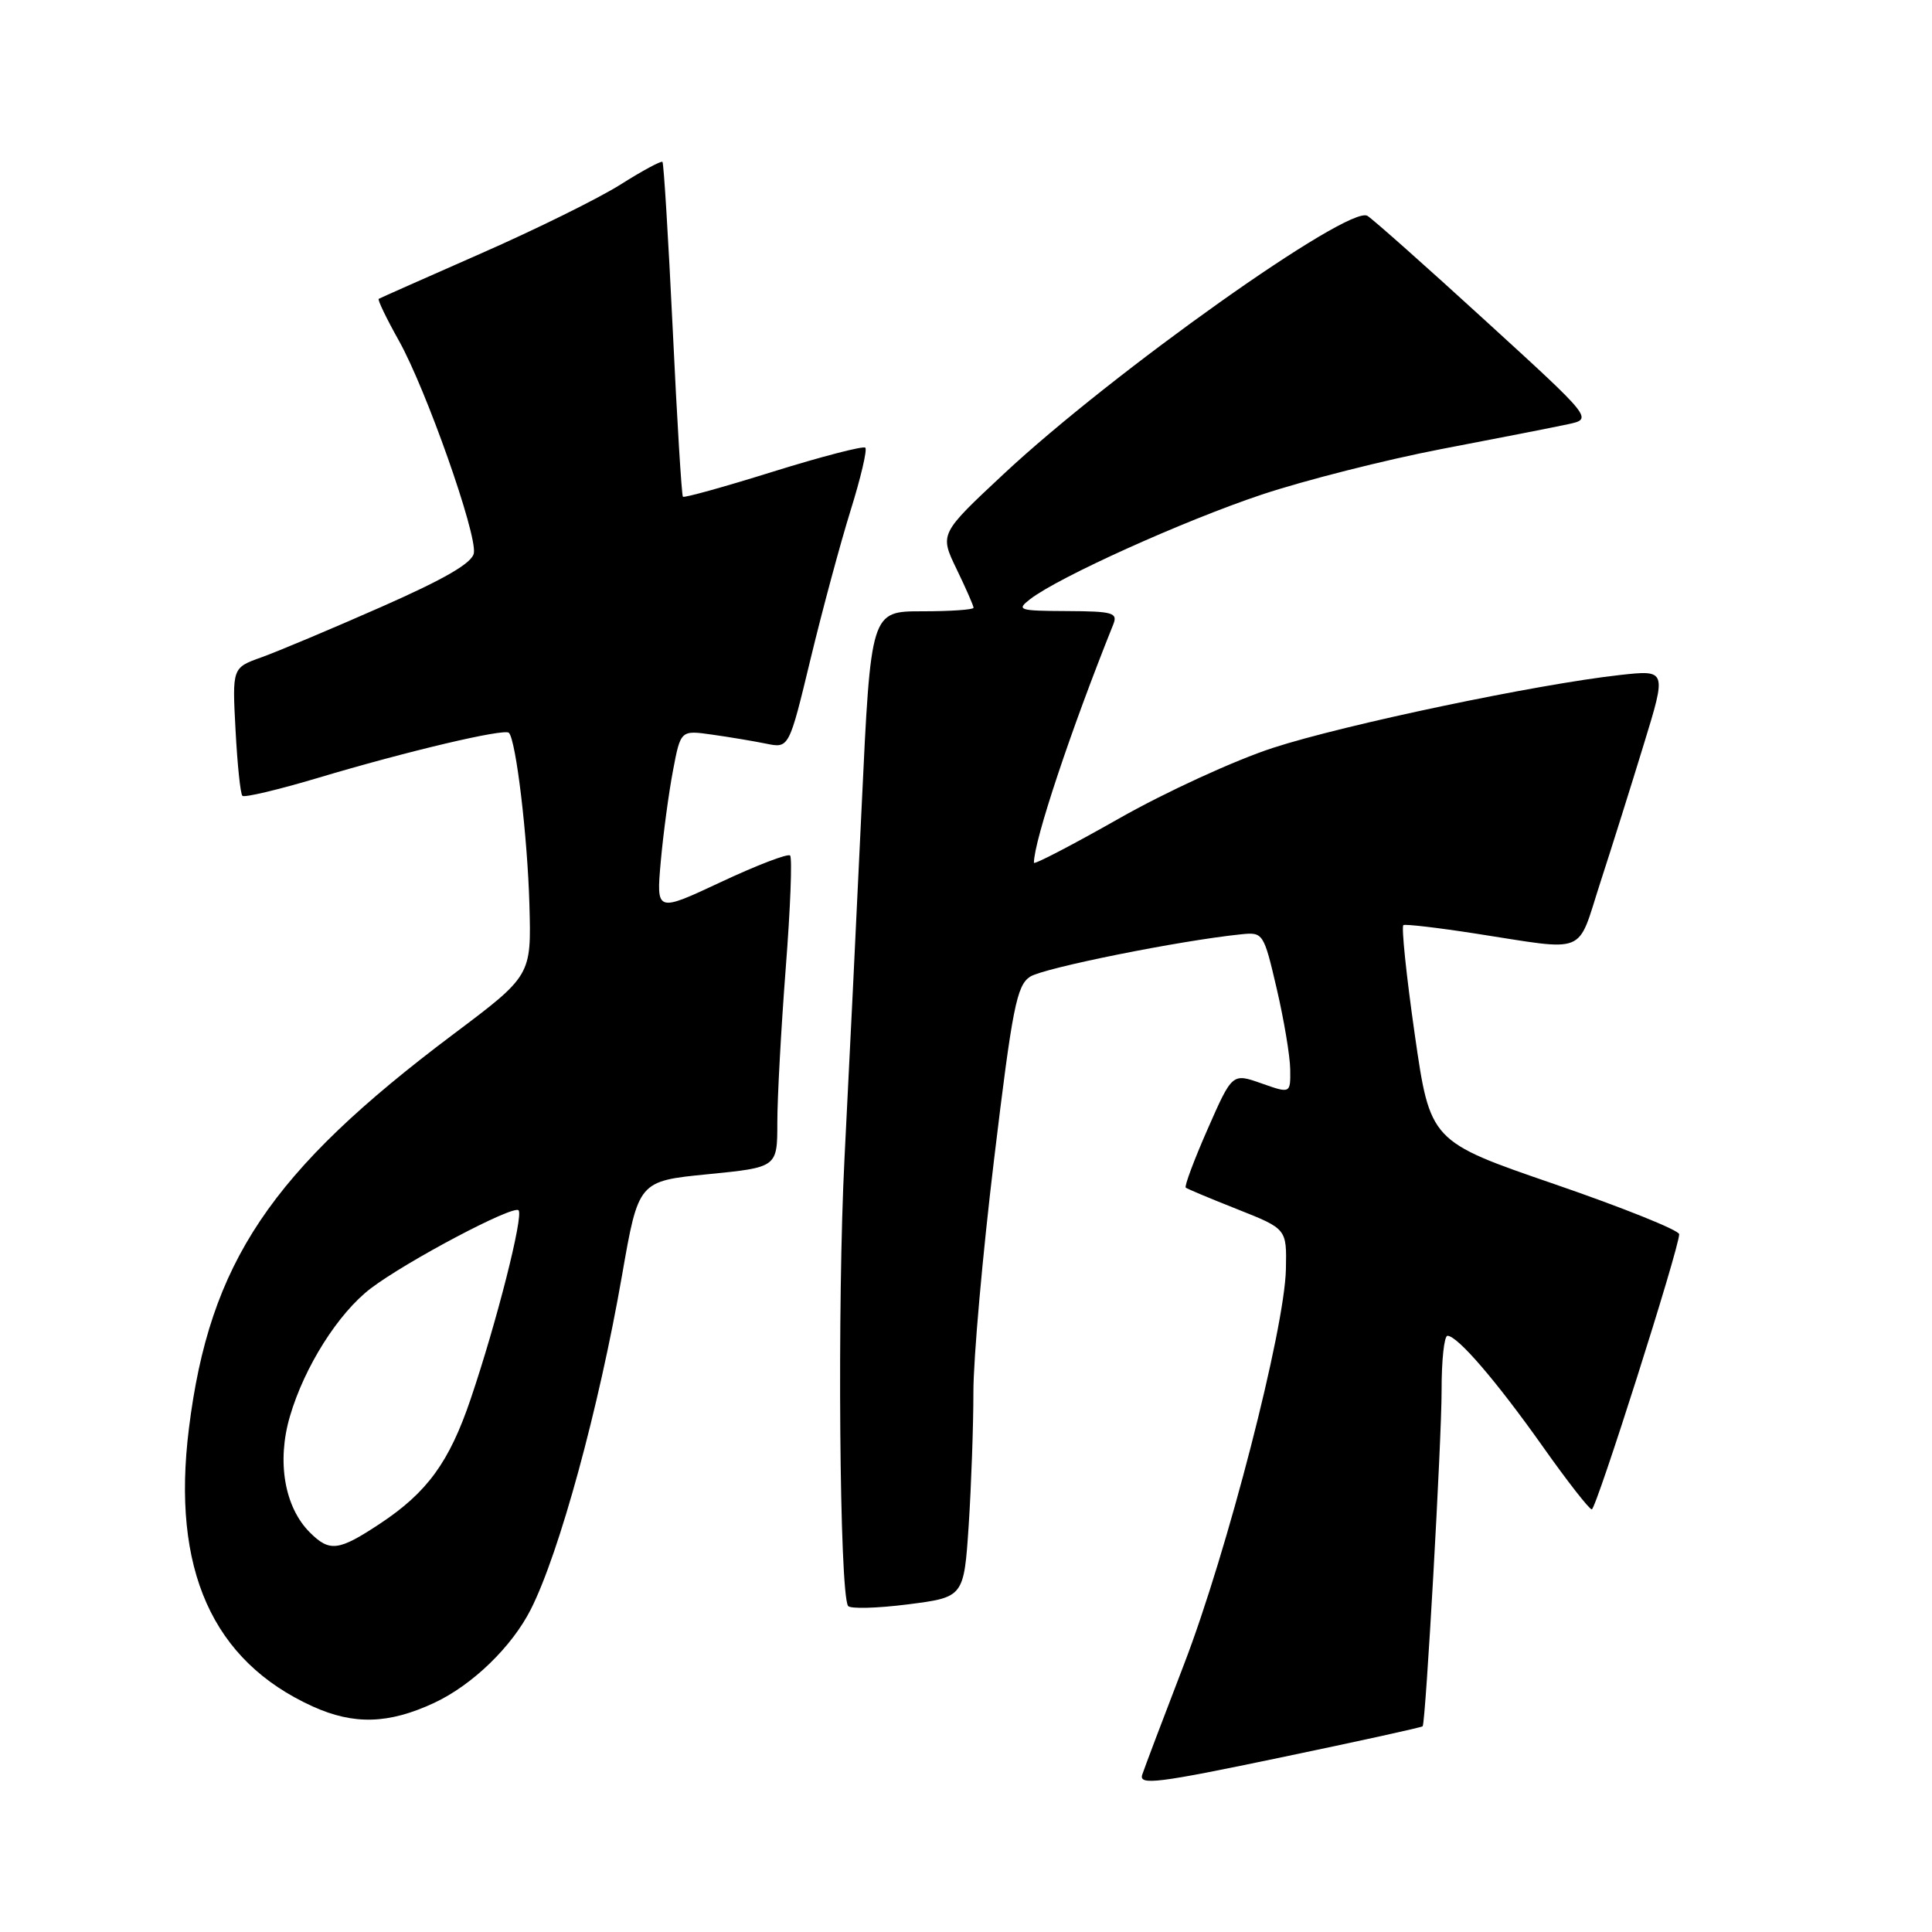<?xml version="1.0" encoding="UTF-8" standalone="no"?>
<!DOCTYPE svg PUBLIC "-//W3C//DTD SVG 1.1//EN" "http://www.w3.org/Graphics/SVG/1.1/DTD/svg11.dtd" >
<svg xmlns="http://www.w3.org/2000/svg" xmlns:xlink="http://www.w3.org/1999/xlink" version="1.1" viewBox="0 0 256 256">
 <g >
 <path fill="currentColor"
d=" M 188.51 228.74 C 188.92 228.13 191.03 190.70 191.02 184.25 C 191.01 180.26 191.36 177.00 191.80 177.00 C 193.13 177.00 198.30 183.01 204.48 191.75 C 207.69 196.29 210.59 200.00 210.92 200.00 C 211.50 200.00 222.50 165.39 222.50 163.54 C 222.50 163.02 215.07 160.03 206.00 156.91 C 189.50 151.24 189.50 151.24 187.46 137.05 C 186.34 129.24 185.67 122.73 185.96 122.58 C 186.26 122.43 190.55 122.93 195.50 123.70 C 210.53 126.02 208.90 126.69 212.03 117.00 C 213.55 112.33 216.15 104.06 217.81 98.63 C 220.84 88.76 220.84 88.76 214.67 89.44 C 203.69 90.65 178.13 96.02 168.69 99.09 C 163.64 100.73 154.44 104.95 148.25 108.47 C 142.06 111.98 137.00 114.61 137.00 114.32 C 137.00 111.42 141.88 96.77 147.51 82.75 C 148.14 81.19 147.48 81.00 141.36 80.97 C 134.97 80.94 134.64 80.83 136.50 79.39 C 140.28 76.47 156.81 69.01 167.15 65.55 C 172.84 63.65 183.57 60.93 191.00 59.50 C 198.43 58.08 205.98 56.60 207.78 56.21 C 211.07 55.50 211.07 55.50 196.78 42.45 C 188.93 35.27 181.91 29.04 181.19 28.60 C 178.73 27.11 147.41 49.34 133.00 62.80 C 124.50 70.74 124.50 70.74 126.75 75.40 C 127.99 77.96 129.00 80.27 129.00 80.53 C 129.00 80.79 125.94 81.00 122.19 81.00 C 115.39 81.00 115.39 81.00 114.18 106.75 C 113.52 120.91 112.49 141.95 111.90 153.50 C 110.93 172.58 111.23 210.94 112.37 212.79 C 112.62 213.20 116.18 213.11 120.28 212.59 C 127.72 211.64 127.72 211.64 128.36 202.07 C 128.70 196.81 128.98 188.90 128.98 184.50 C 128.97 180.10 130.20 166.20 131.72 153.62 C 134.14 133.52 134.72 130.58 136.49 129.42 C 138.26 128.26 156.38 124.62 164.46 123.80 C 167.37 123.50 167.45 123.62 169.17 131.00 C 170.13 135.12 170.94 139.94 170.96 141.71 C 171.00 144.91 171.00 144.91 167.14 143.55 C 163.28 142.19 163.28 142.19 160.01 149.63 C 158.21 153.72 156.91 157.21 157.12 157.37 C 157.33 157.54 160.43 158.84 164.00 160.25 C 170.50 162.83 170.50 162.83 170.39 168.16 C 170.23 176.12 162.60 205.69 156.90 220.50 C 154.15 227.65 151.65 234.25 151.35 235.16 C 150.89 236.59 153.38 236.29 169.58 232.90 C 179.90 230.75 188.42 228.88 188.51 228.74 Z  M 57.51 225.65 C 62.59 223.28 67.83 218.21 70.34 213.24 C 74.13 205.75 79.35 186.62 82.42 169.00 C 84.60 156.50 84.60 156.50 93.80 155.59 C 103.00 154.68 103.00 154.68 103.00 148.73 C 103.00 145.47 103.50 136.29 104.11 128.34 C 104.73 120.40 104.99 113.65 104.69 113.36 C 104.40 113.07 100.29 114.64 95.56 116.86 C 86.96 120.89 86.96 120.89 87.55 114.20 C 87.88 110.51 88.61 105.08 89.17 102.13 C 90.19 96.75 90.19 96.75 94.35 97.34 C 96.63 97.66 99.86 98.20 101.52 98.54 C 104.55 99.16 104.55 99.16 107.40 87.33 C 108.97 80.82 111.36 71.97 112.70 67.66 C 114.05 63.34 114.93 59.59 114.66 59.32 C 114.39 59.06 108.91 60.48 102.48 62.48 C 96.06 64.49 90.66 65.99 90.49 65.82 C 90.32 65.64 89.71 55.66 89.14 43.63 C 88.56 31.60 87.95 21.62 87.78 21.45 C 87.61 21.28 85.10 22.63 82.21 24.46 C 79.31 26.29 70.99 30.40 63.72 33.59 C 56.45 36.79 50.36 39.49 50.18 39.60 C 50.01 39.71 51.21 42.21 52.86 45.15 C 56.46 51.59 63.20 70.69 62.79 73.28 C 62.59 74.59 58.98 76.69 50.50 80.43 C 43.90 83.34 36.76 86.34 34.64 87.10 C 30.77 88.48 30.77 88.48 31.21 96.73 C 31.45 101.26 31.85 105.19 32.12 105.45 C 32.38 105.71 36.85 104.65 42.05 103.10 C 53.90 99.55 66.83 96.50 67.43 97.10 C 68.37 98.04 69.90 110.81 70.15 119.89 C 70.41 129.27 70.41 129.27 60.07 137.04 C 35.83 155.25 27.76 167.28 25.03 189.30 C 22.71 207.93 28.12 220.06 41.43 226.11 C 46.88 228.58 51.49 228.45 57.51 225.65 Z  M 41.05 203.05 C 37.70 199.70 36.66 193.67 38.41 187.69 C 40.33 181.11 44.83 173.99 49.14 170.71 C 53.91 167.10 67.99 159.65 68.71 160.37 C 69.40 161.06 65.81 175.22 62.36 185.39 C 59.54 193.72 56.61 197.75 50.37 201.88 C 44.86 205.53 43.68 205.68 41.05 203.05 Z "/>
</g>
</svg>